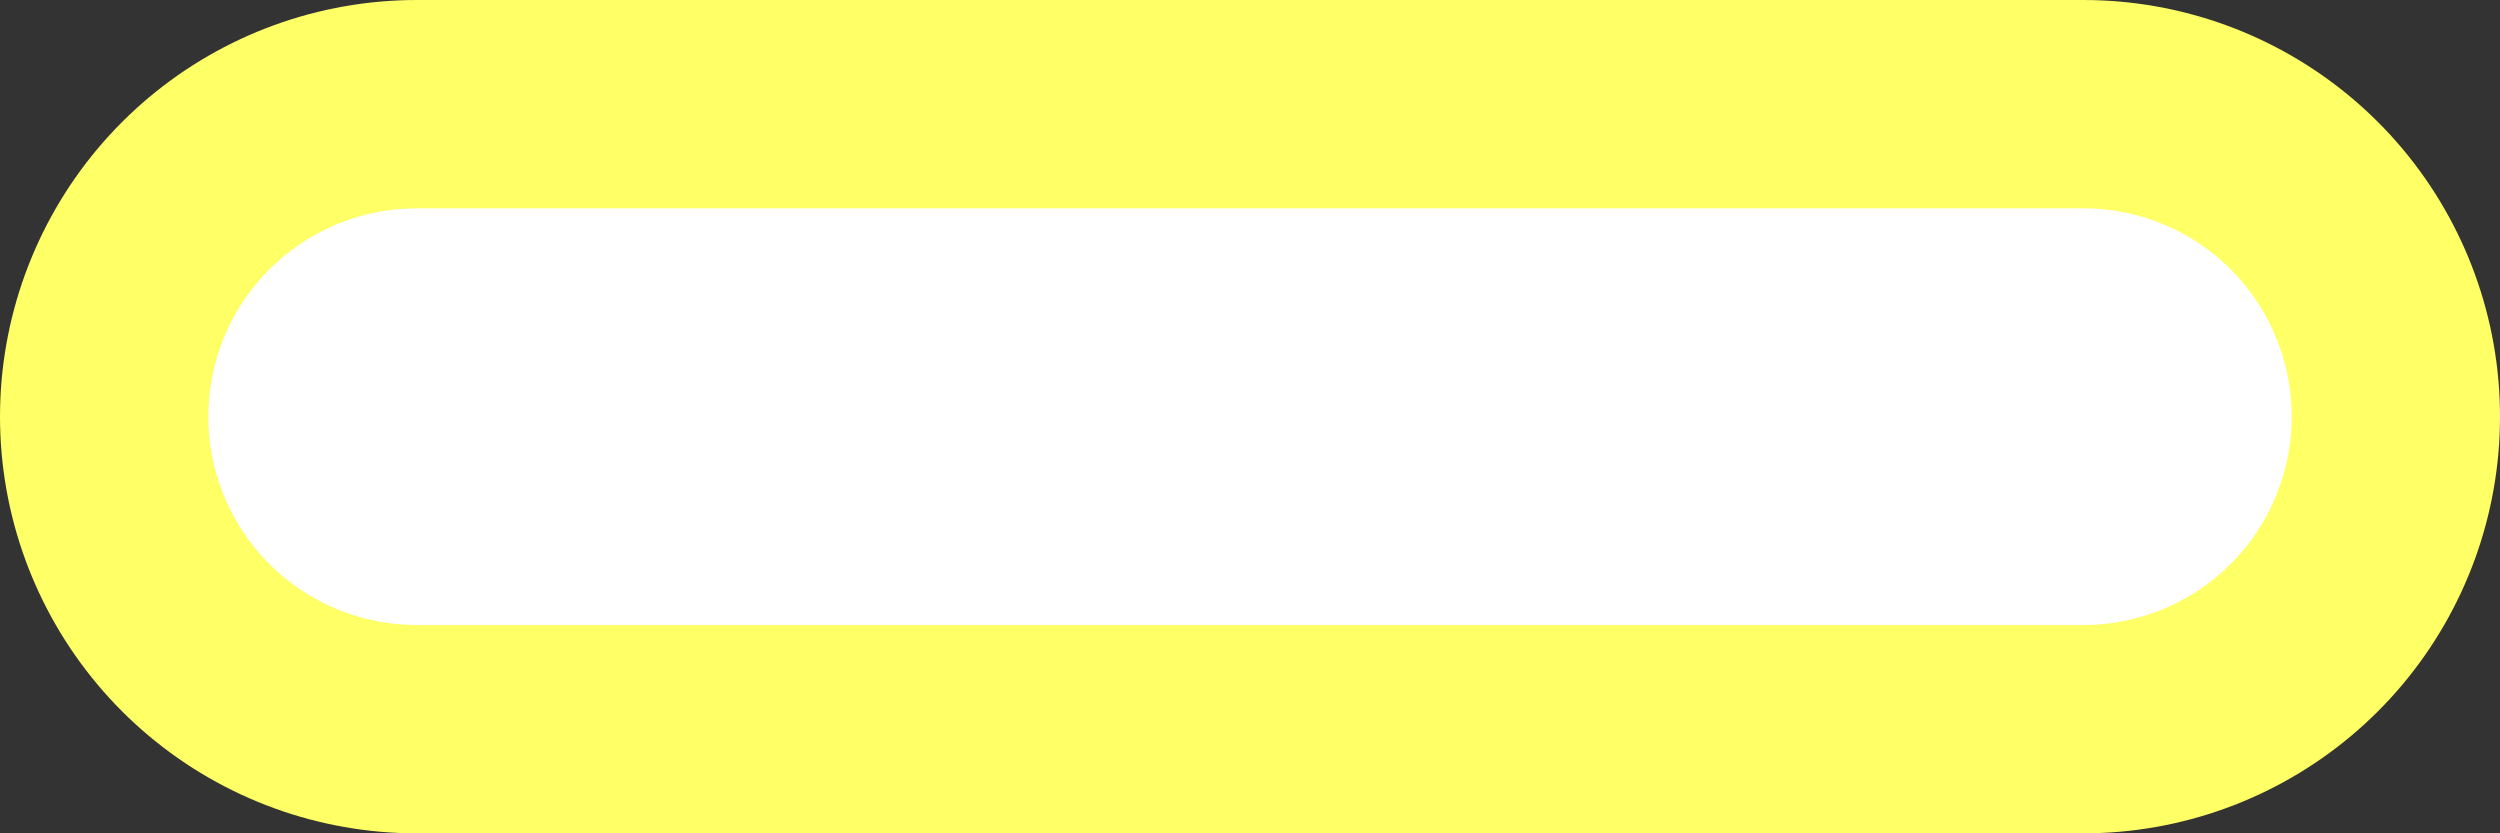 <svg version="1.1" xmlns="http://www.w3.org/2000/svg" xmlns:xlink="http://www.w3.org/1999/xlink" width="12" height="4" viewBox="0,0,12,4"><rect x="0" y="0" width="12" height="4" fill="#333333" stroke="none"/><g transform="translate(-234,-178)"><g data-paper-data="{&quot;isPaintingLayer&quot;:true}" fill="none" fill-rule="nonzero" stroke-linecap="round" stroke-linejoin="miter" stroke-miterlimit="10" stroke-dasharray="" stroke-dashoffset="0" style="mix-blend-mode: normal"><path d="M236,180h8" stroke="#ffff66" stroke-width="4"/><path d="M236,180h8" stroke="#ffffff" stroke-width="2"/></g></g></svg>